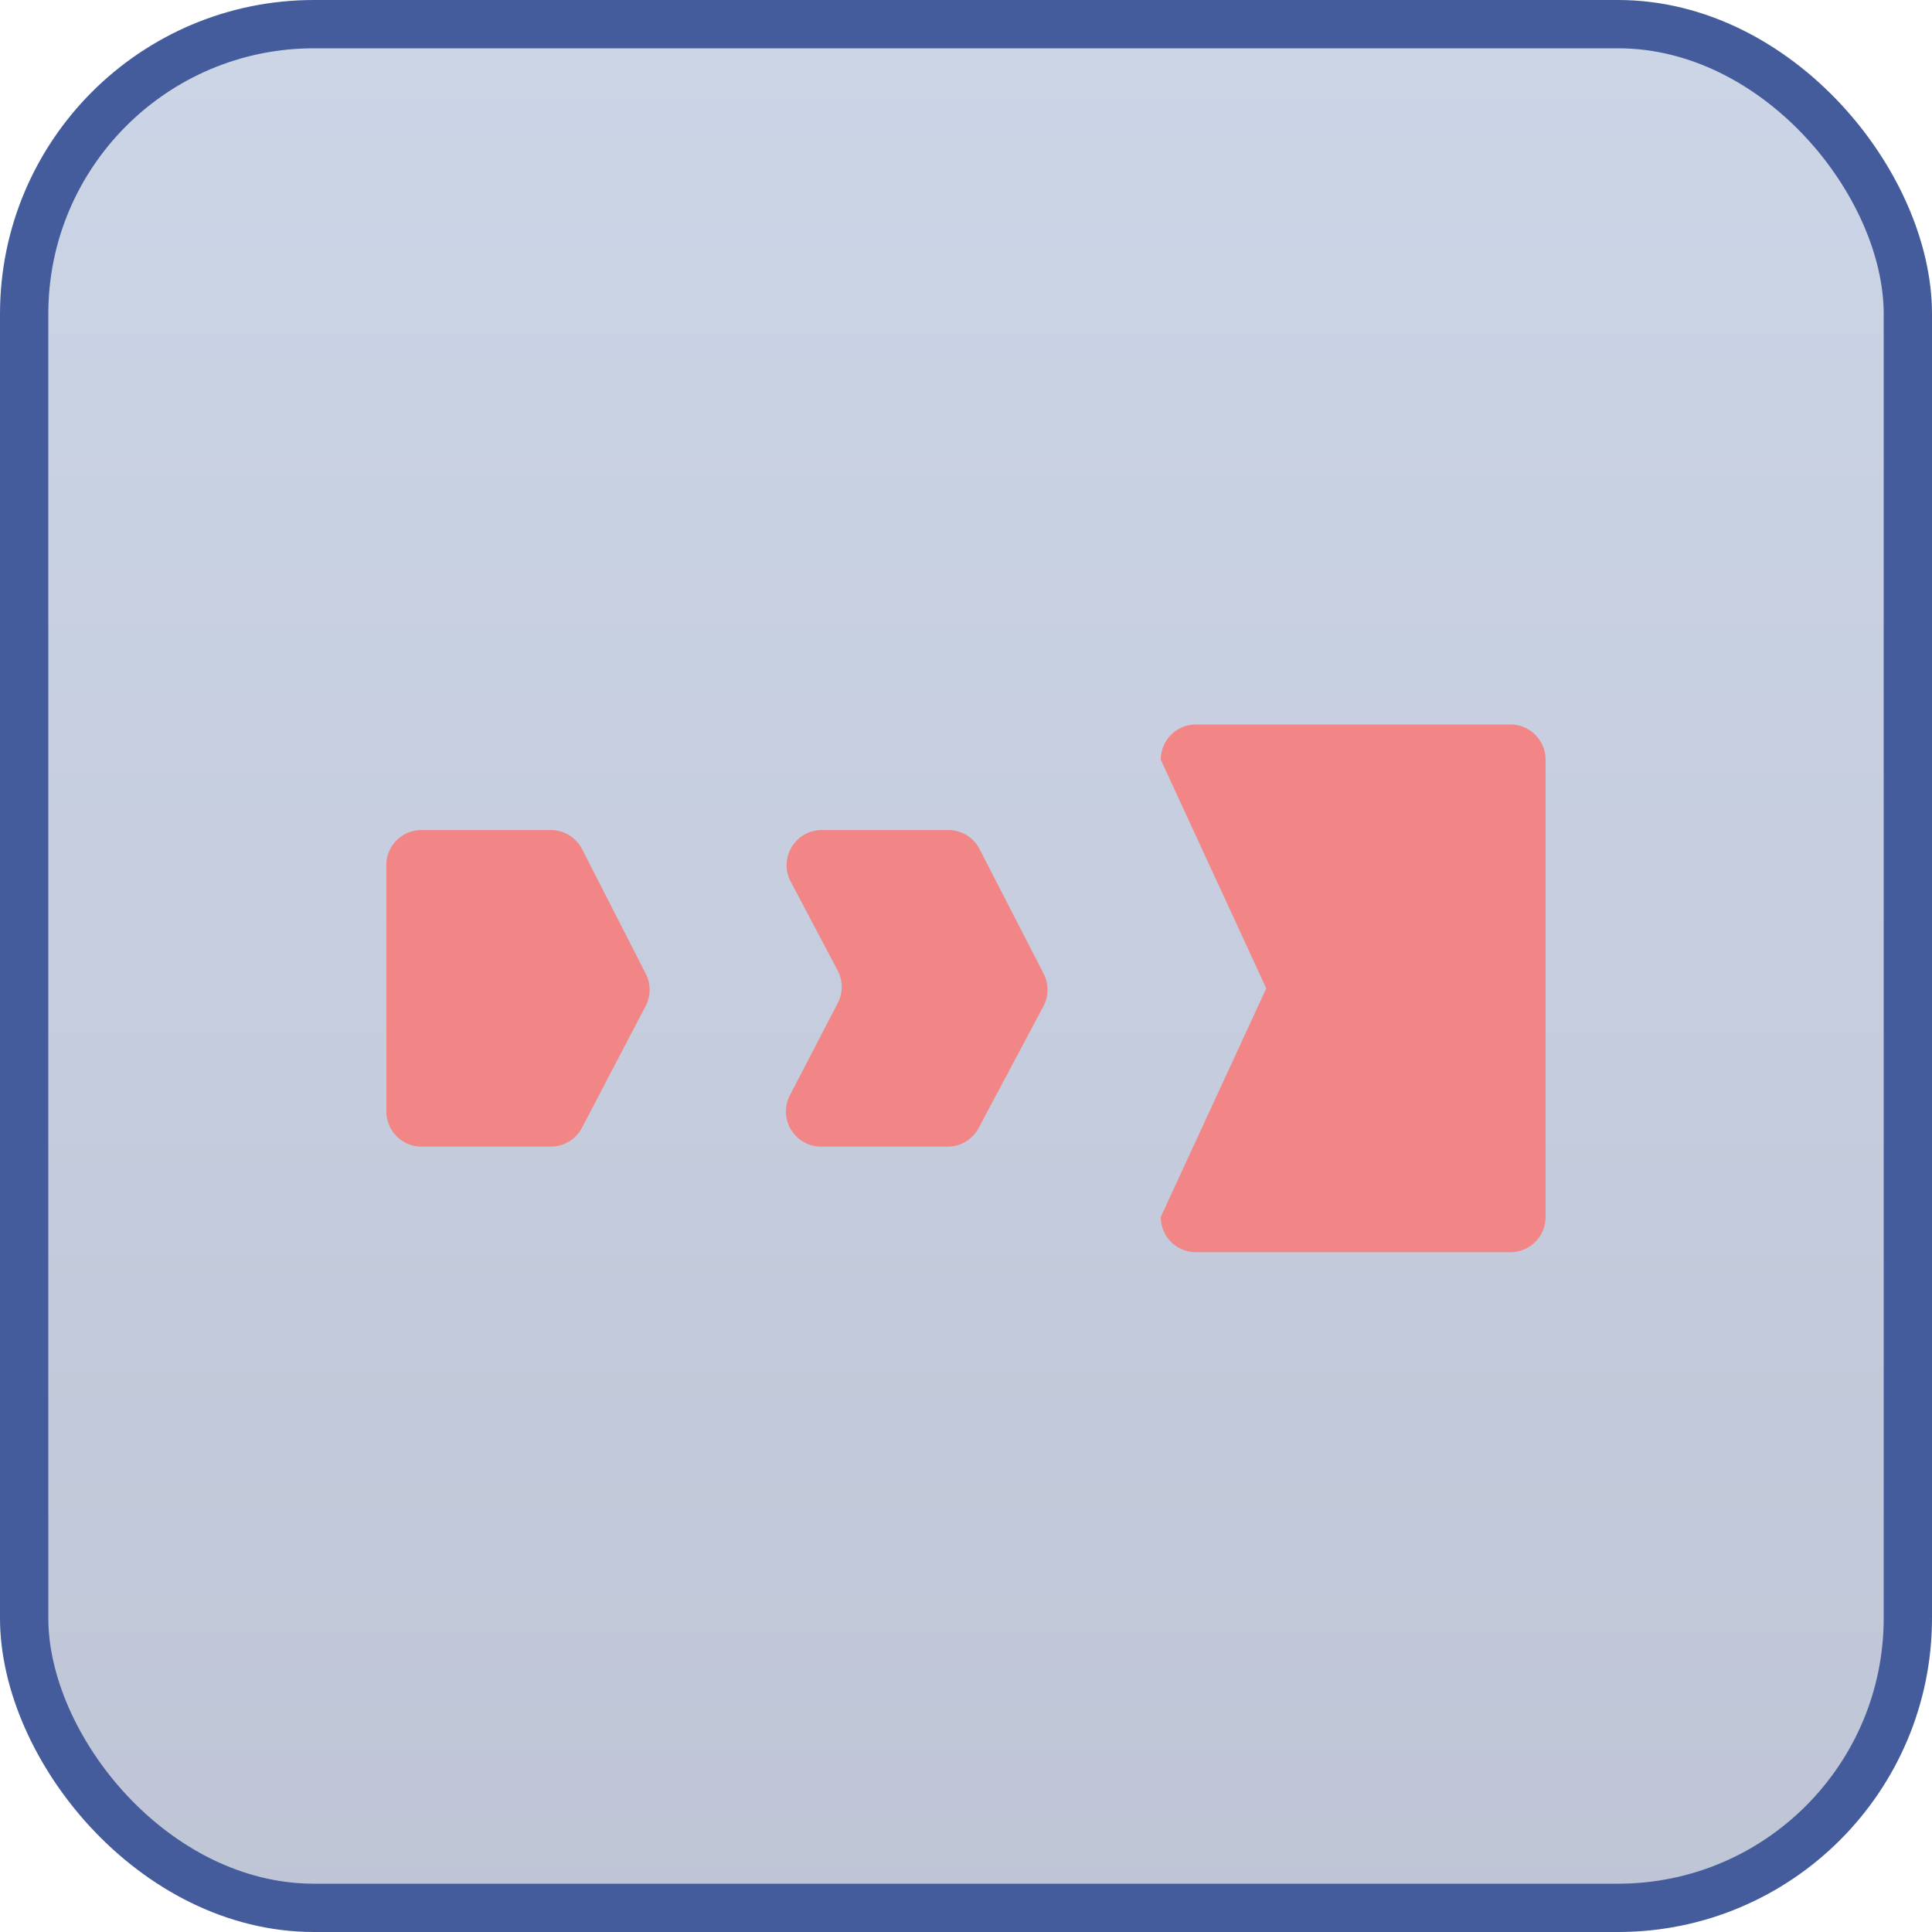 <svg width="40" height="40" viewBox="0 0 40 40" xmlns="http://www.w3.org/2000/svg">
    <defs>
        <linearGradient x1="50%" y1="0%" x2="50%" y2="100%" id="68x4ssm51a">
            <stop stop-color="#5575AF" stop-opacity=".3" offset="0%"/>
            <stop stop-color="#2B4077" stop-opacity=".3" offset="100%"/>
        </linearGradient>
    </defs>
    <g fill="none" fill-rule="evenodd">
        <rect stroke="#445C9B" fill="url(#68x4ssm51a)" x=".5" y=".5" width="39" height="39" rx="6"/>
        <g fill="#F28686" fill-rule="nonzero">
            <path d="M31.272 15H24.76a.728.728 0 0 0-.728.728l2.185 4.735-2.185 4.734a.729.729 0 0 0 .728.729h6.512a.729.729 0 0 0 .728-.729v-9.469a.729.729 0 0 0-.728-.728zM20.28 17.578a.728.728 0 0 0-.662-.393h-2.6a.728.728 0 0 0-.65 1.063l.977 1.85c.109.21.109.46 0 .67l-.976 1.88a.729.729 0 0 0 .648 1.092h2.6a.728.728 0 0 0 .649-.393l1.34-2.52a.729.729 0 0 0 0-.67l-1.326-2.579zM12.05 17.578a.729.729 0 0 0-.649-.393H8.728a.728.728 0 0 0-.728.67v5.193c.02.388.34.693.728.692h2.673a.73.73 0 0 0 .649-.393l1.318-2.52a.728.728 0 0 0 0-.67l-1.318-2.579z"/>
        </g>
    </g>
</svg>
